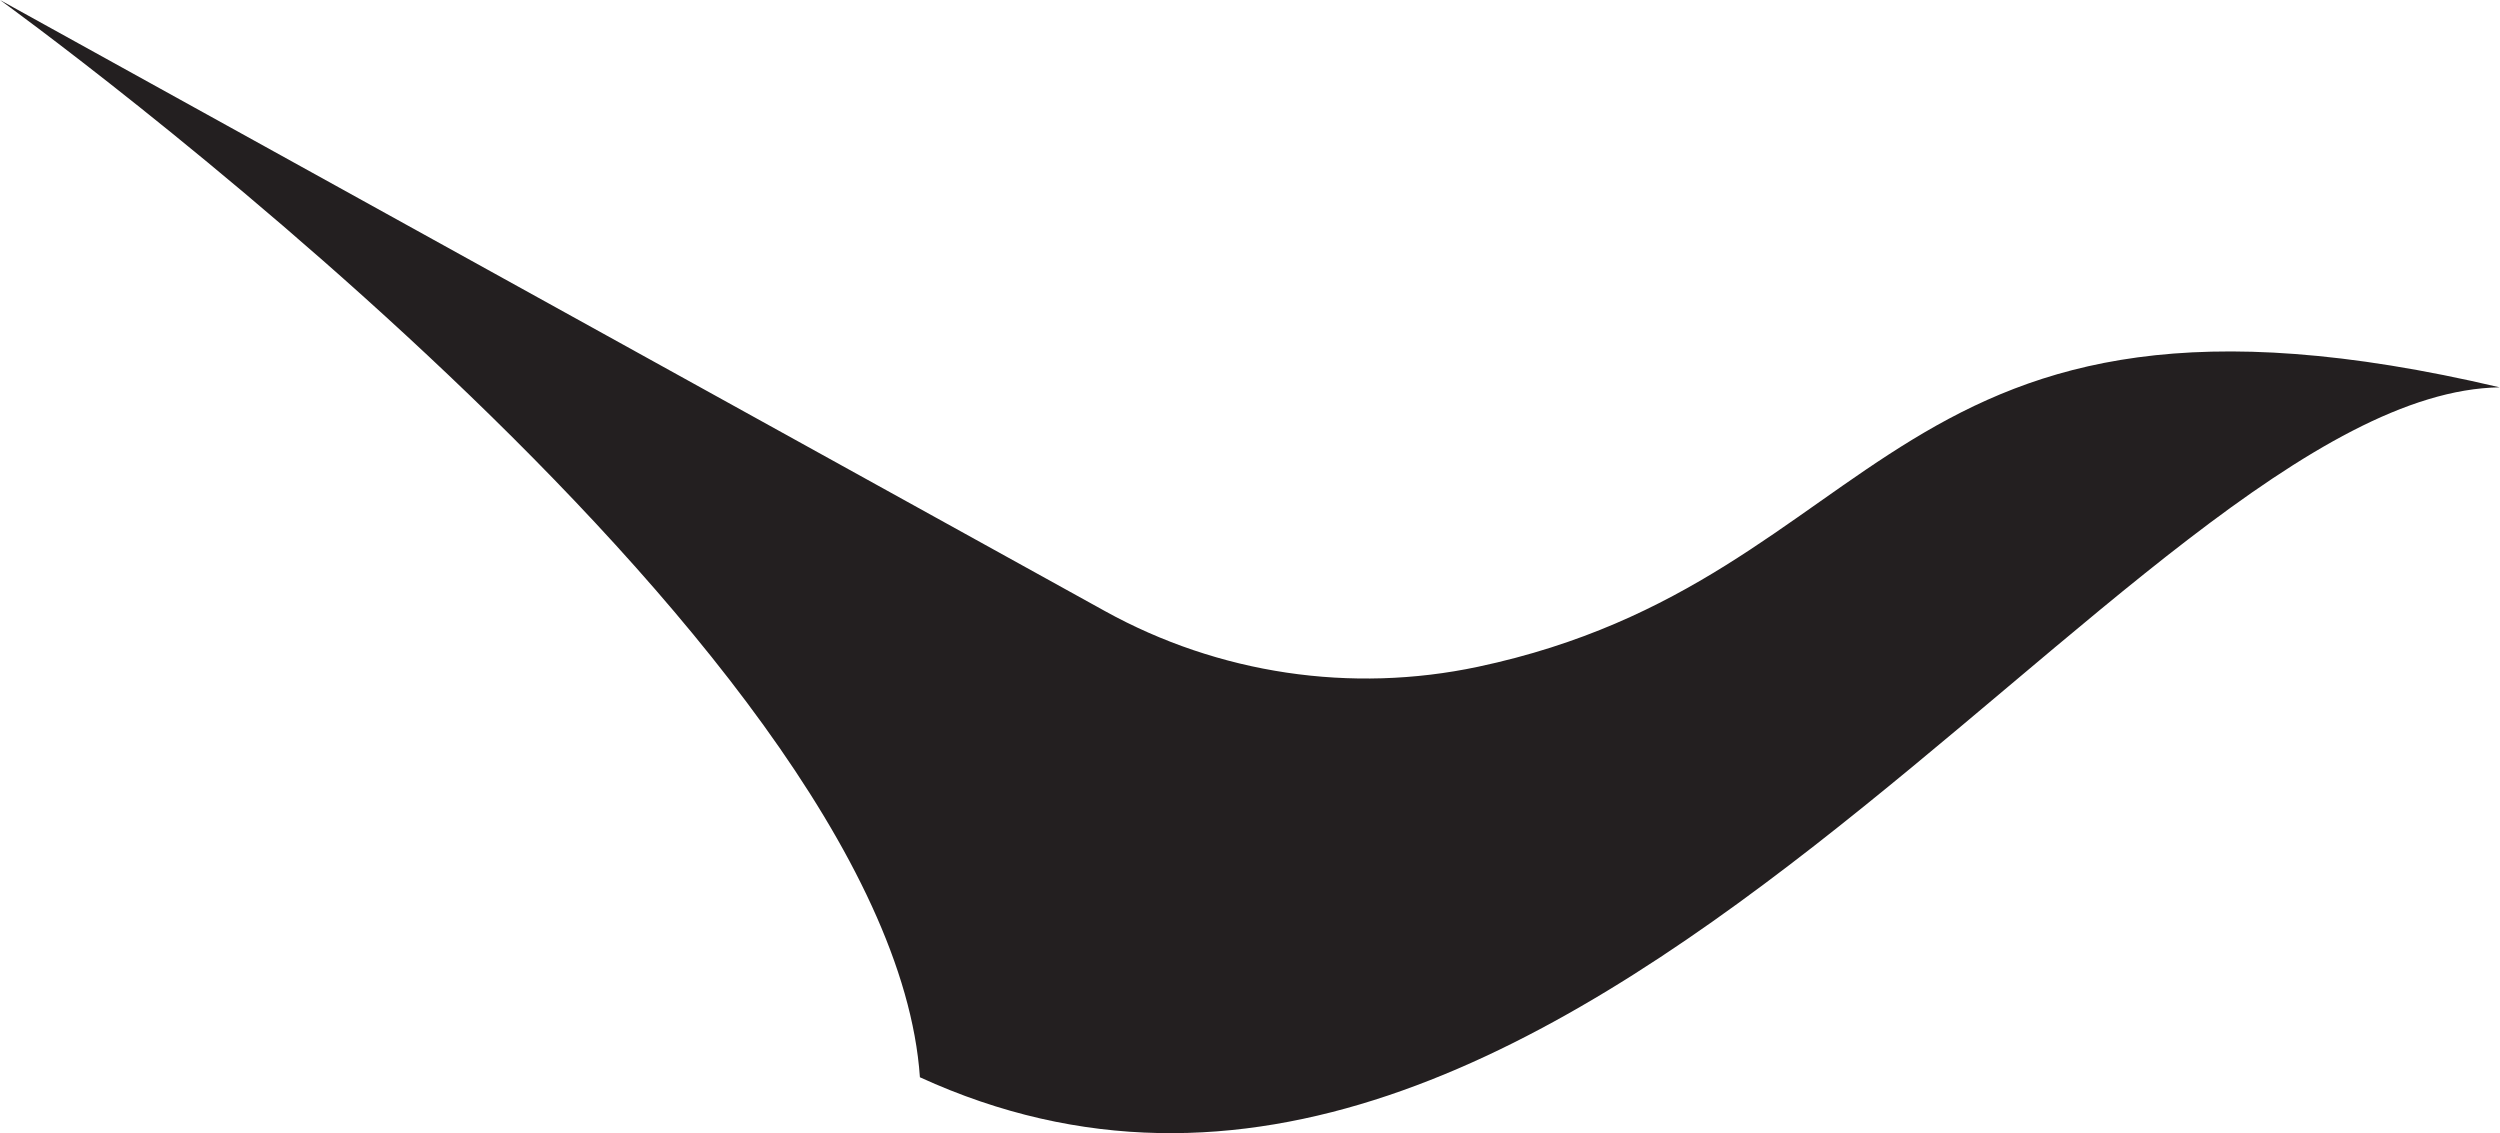 <?xml version="1.0" encoding="UTF-8"?>
<svg id="Layer_2" data-name="Layer 2" xmlns="http://www.w3.org/2000/svg" viewBox="0 0 72.29 32.77">
  <defs>
    <style>
      .cls-1 {
        fill: #231f20;
      }
    </style>
  </defs>
  <g id="bird">
    <path class="cls-1" d="M0,0s25.73,18.55,26.6,31.15c18.73,8.58,35.01-19.78,45.68-19.95-17.85-4.2-17.59,5.54-29.54,8.08-3.67.78-7.5.21-10.79-1.61L0,0Z"/>
  </g>
</svg>